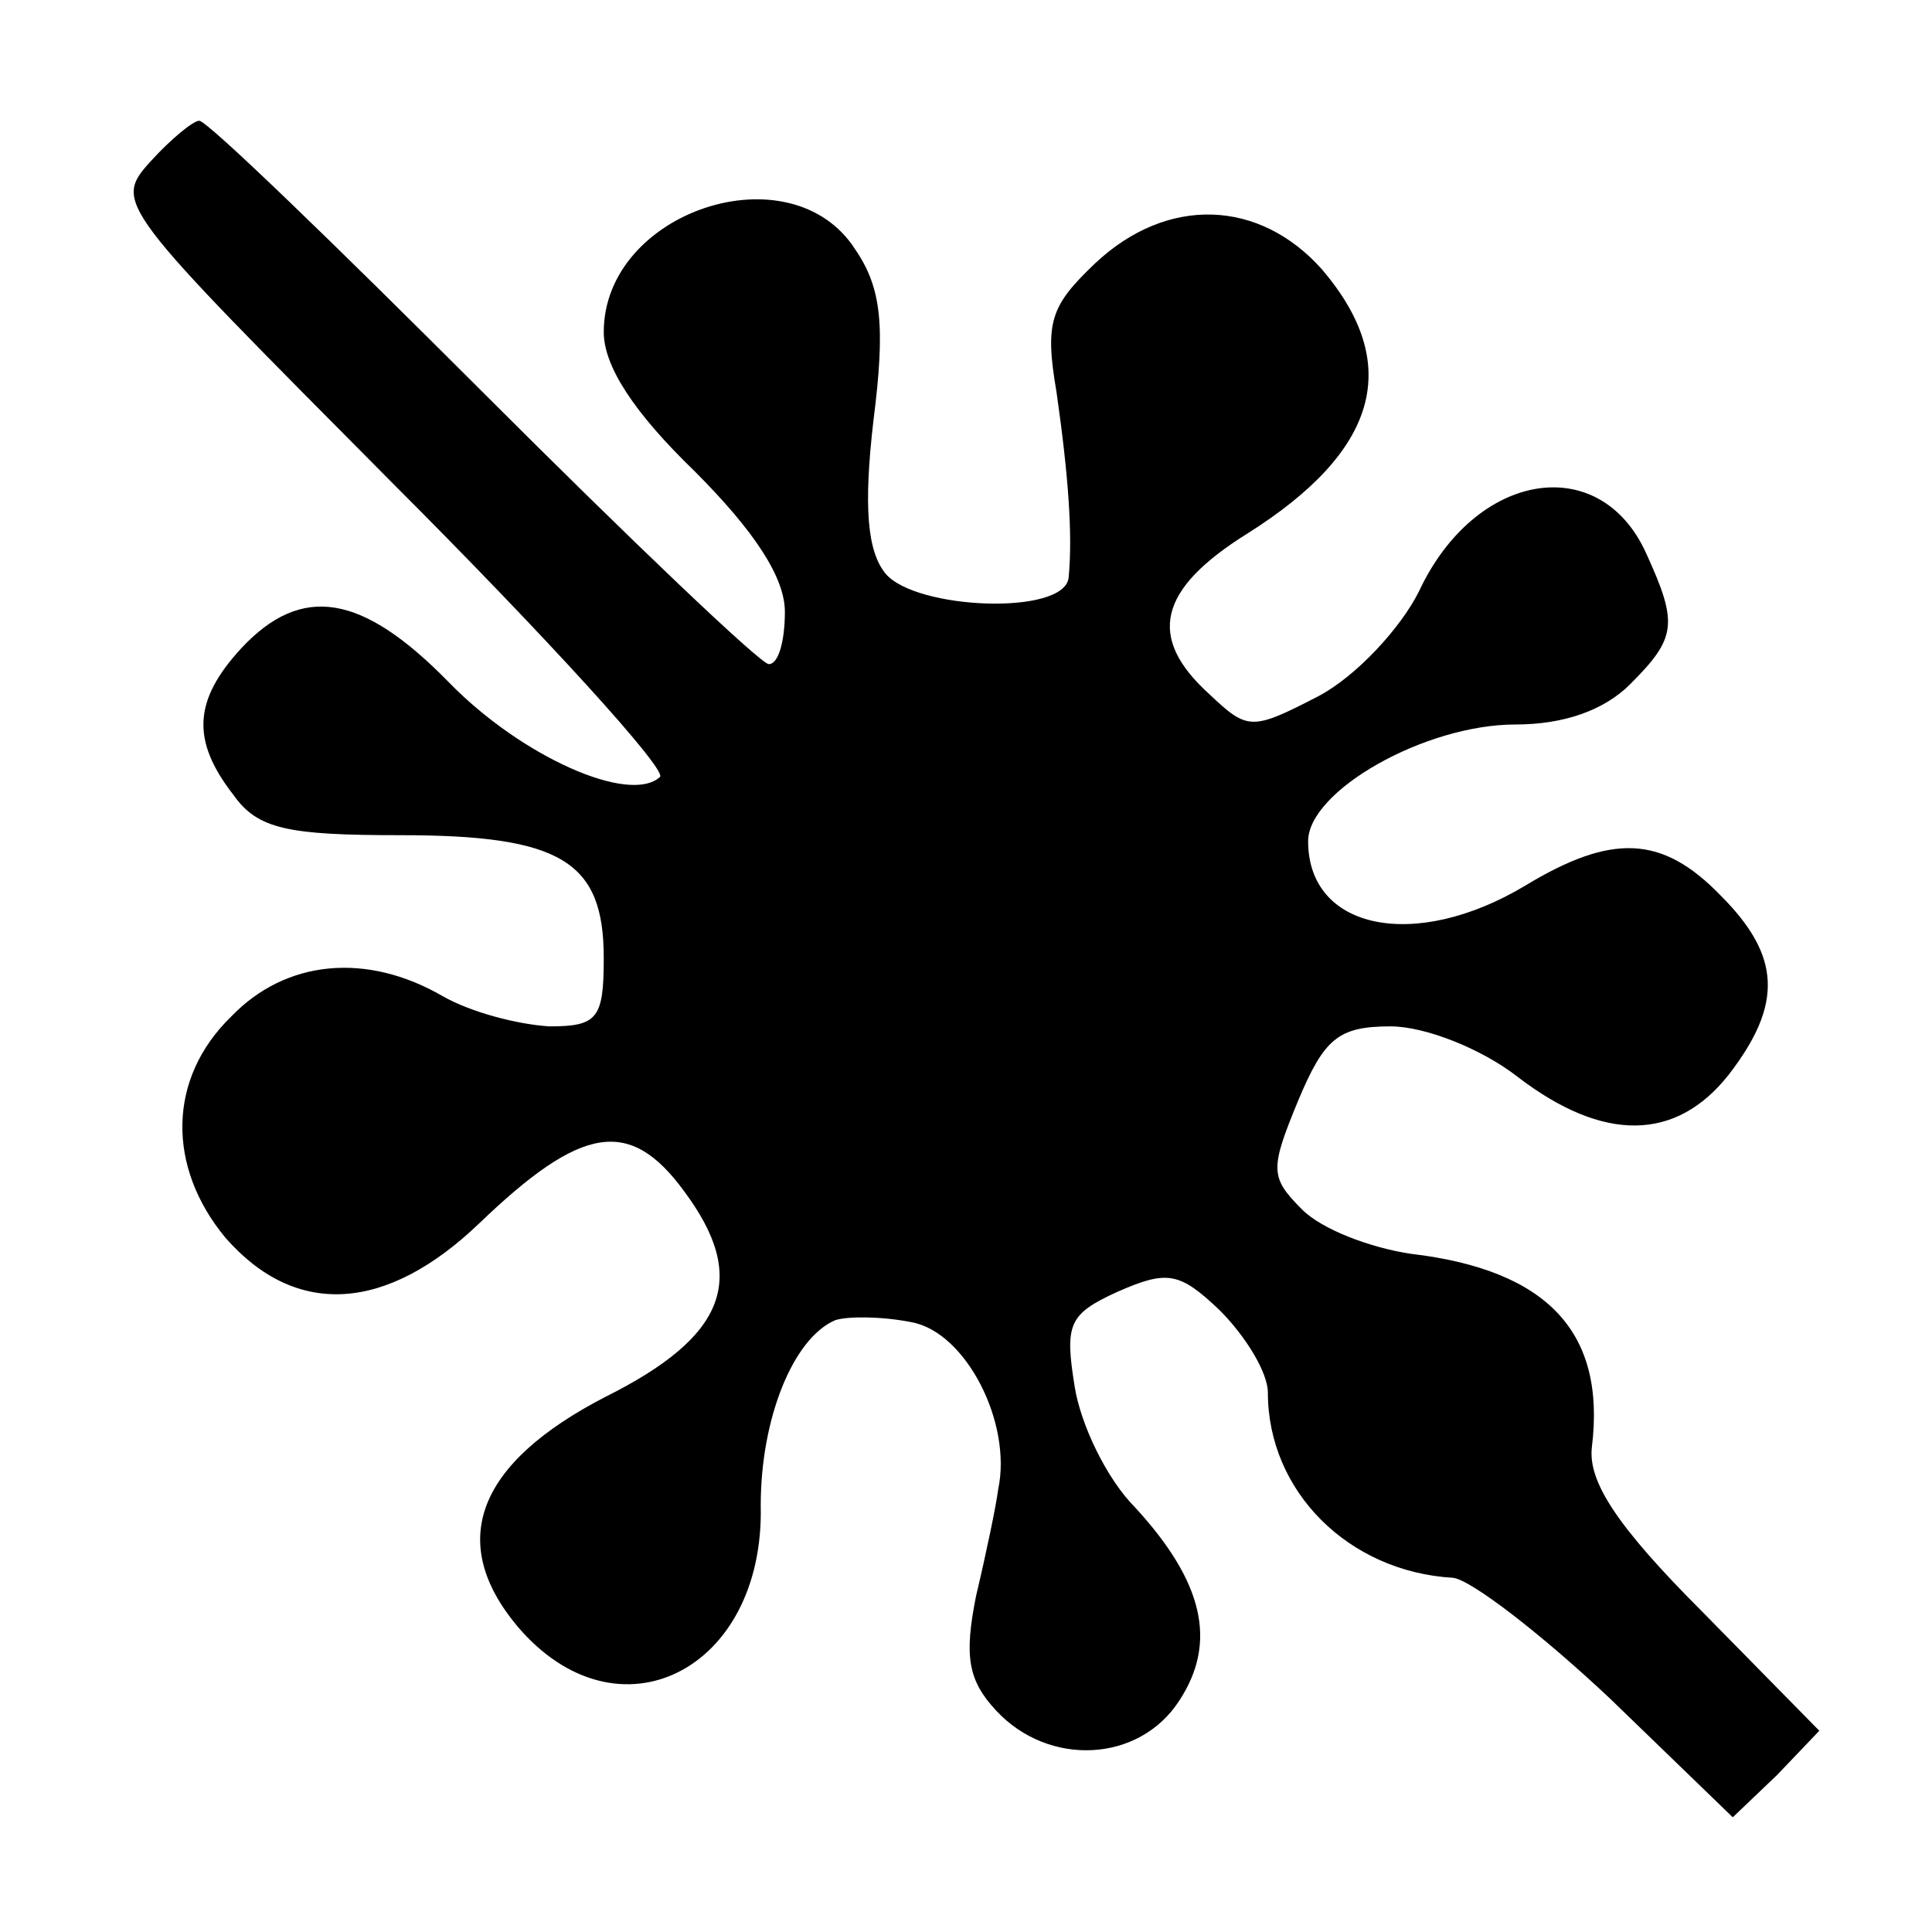 <?xml version="1.0" standalone="no"?>
<!DOCTYPE svg PUBLIC "-//W3C//DTD SVG 20010904//EN"
 "http://www.w3.org/TR/2001/REC-SVG-20010904/DTD/svg10.dtd">
<svg version="1.0" xmlns="http://www.w3.org/2000/svg"
 width="96pt" height="96pt" viewBox="0 0 96 96"
 preserveAspectRatio="xMidYMid meet">
<g transform="translate(0,96) scale(0.1,-0.1)"
fill="#000000" stroke="none">
<path d="M75 880 c-19 -21 -17 -22 120 -160 77 -77 136 -142 133 -146 -15 -14
-69 10 -105 47 -43 44 -73 49 -103 17 -24 -26 -25 -46 -4 -73 12 -17 27 -20
83 -20 80 0 101 -13 101 -61 0 -30 -3 -34 -27 -34 -16 1 -39 7 -53 15 -38 22
-78 18 -105 -10 -32 -31 -32 -75 -3 -110 35 -40 80 -37 126 7 51 49 75 53 102
16 32 -43 21 -72 -39 -102 -64 -33 -79 -72 -44 -114 50 -59 123 -22 121 60 0
43 16 83 37 92 6 2 23 2 38 -1 27 -5 50 -50 43 -83 -1 -8 -6 -32 -11 -53 -6
-30 -4 -42 10 -57 26 -28 71 -26 91 5 19 29 12 59 -22 96 -14 14 -27 41 -30
60 -5 31 -3 36 21 47 25 11 31 10 51 -9 13 -13 24 -31 24 -41 0 -49 40 -89 92
-92 9 -1 44 -28 78 -60 l61 -59 22 21 21 22 -58 59 c-43 43 -57 65 -55 82 7
57 -22 88 -90 96 -20 3 -44 12 -54 22 -16 16 -16 20 -2 54 13 31 20 37 46 37
17 0 45 -11 63 -25 43 -33 79 -32 105 1 27 35 26 59 -4 89 -29 30 -54 31 -97
5 -55 -33 -108 -22 -108 22 0 25 58 58 103 58 24 0 44 7 57 20 23 23 24 30 8
65 -23 51 -85 41 -113 -19 -9 -18 -31 -42 -50 -52 -33 -17 -35 -17 -54 1 -31
28 -26 52 19 80 65 41 77 84 37 131 -31 35 -77 37 -113 3 -22 -21 -25 -29 -19
-64 6 -42 8 -71 6 -92 -2 -19 -76 -16 -91 2 -9 11 -11 33 -6 76 6 47 4 66 -9
85 -32 50 -125 19 -125 -41 0 -17 15 -40 45 -69 30 -30 45 -53 45 -70 0 -14
-3 -26 -8 -26 -4 0 -68 61 -142 135 -74 74 -137 135 -141 135 -3 0 -14 -9 -24
-20z"/>
</g>
</svg>

